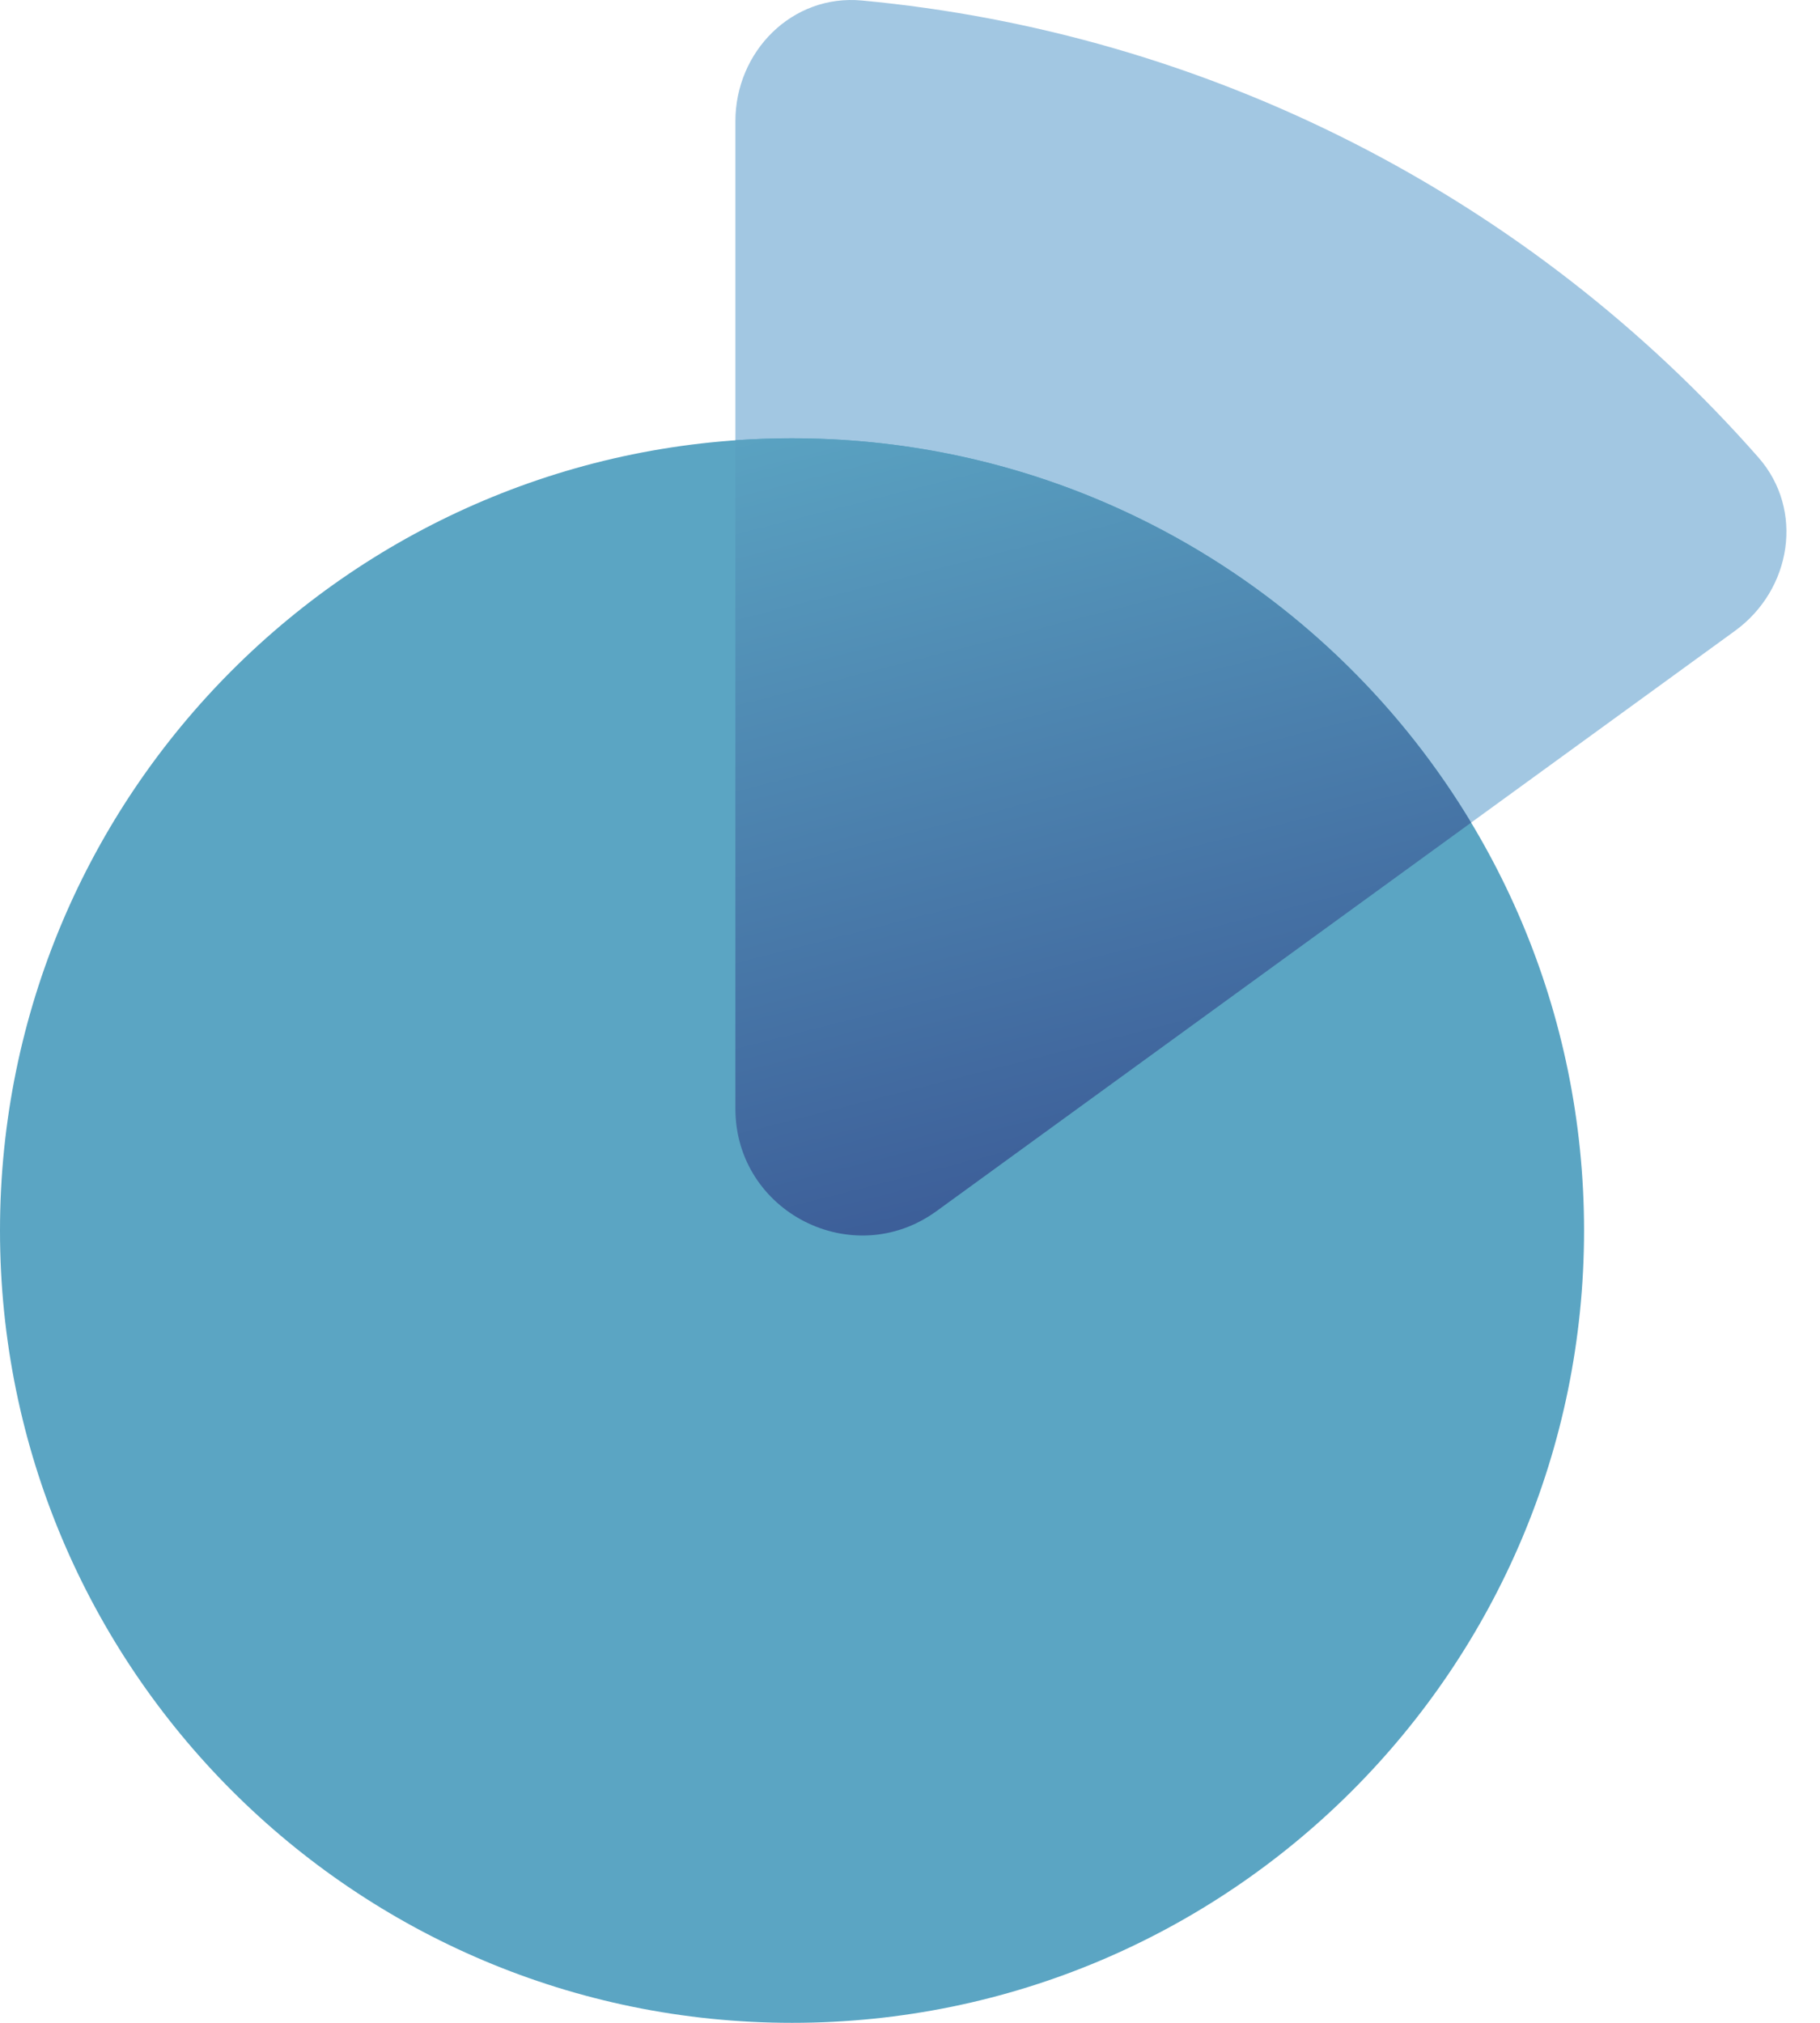 <svg width="36" height="40" viewBox="0 0 36 40" fill="none" xmlns="http://www.w3.org/2000/svg">
<path d="M17.049 0.01C20.434 0.326 23.737 1.28 26.779 2.83C29.822 4.381 32.535 6.492 34.781 9.045C35.695 10.084 35.438 11.661 34.318 12.475L18.526 23.948C16.869 25.152 14.546 23.968 14.546 21.92V2.4C14.546 1.016 15.671 -0.119 17.049 0.01Z" fill="#A2C7E2"/>
<path d="M31.333 24.333C31.333 15.681 24.319 8.667 15.667 8.667C7.014 8.667 0 15.681 0 24.333C0 32.986 7.014 40 15.667 40C24.319 40 31.333 32.986 31.333 24.333Z" fill="#5BA5C3"/>
<path d="M29.099 16.267L18.526 23.948C16.869 25.152 14.546 23.969 14.546 21.921V8.706C14.916 8.68 15.29 8.667 15.666 8.667C21.368 8.667 26.358 11.713 29.099 16.267Z" fill="url(#paint0_linear_956_290)"/>
<defs>
<linearGradient id="paint0_linear_956_290" x1="21.306" y1="24.96" x2="16.841" y2="7.434" gradientUnits="userSpaceOnUse">
<stop stop-color="#3A5895"/>
<stop offset="1" stop-color="#5BA5C3"/>
</linearGradient>
</defs>
</svg>
